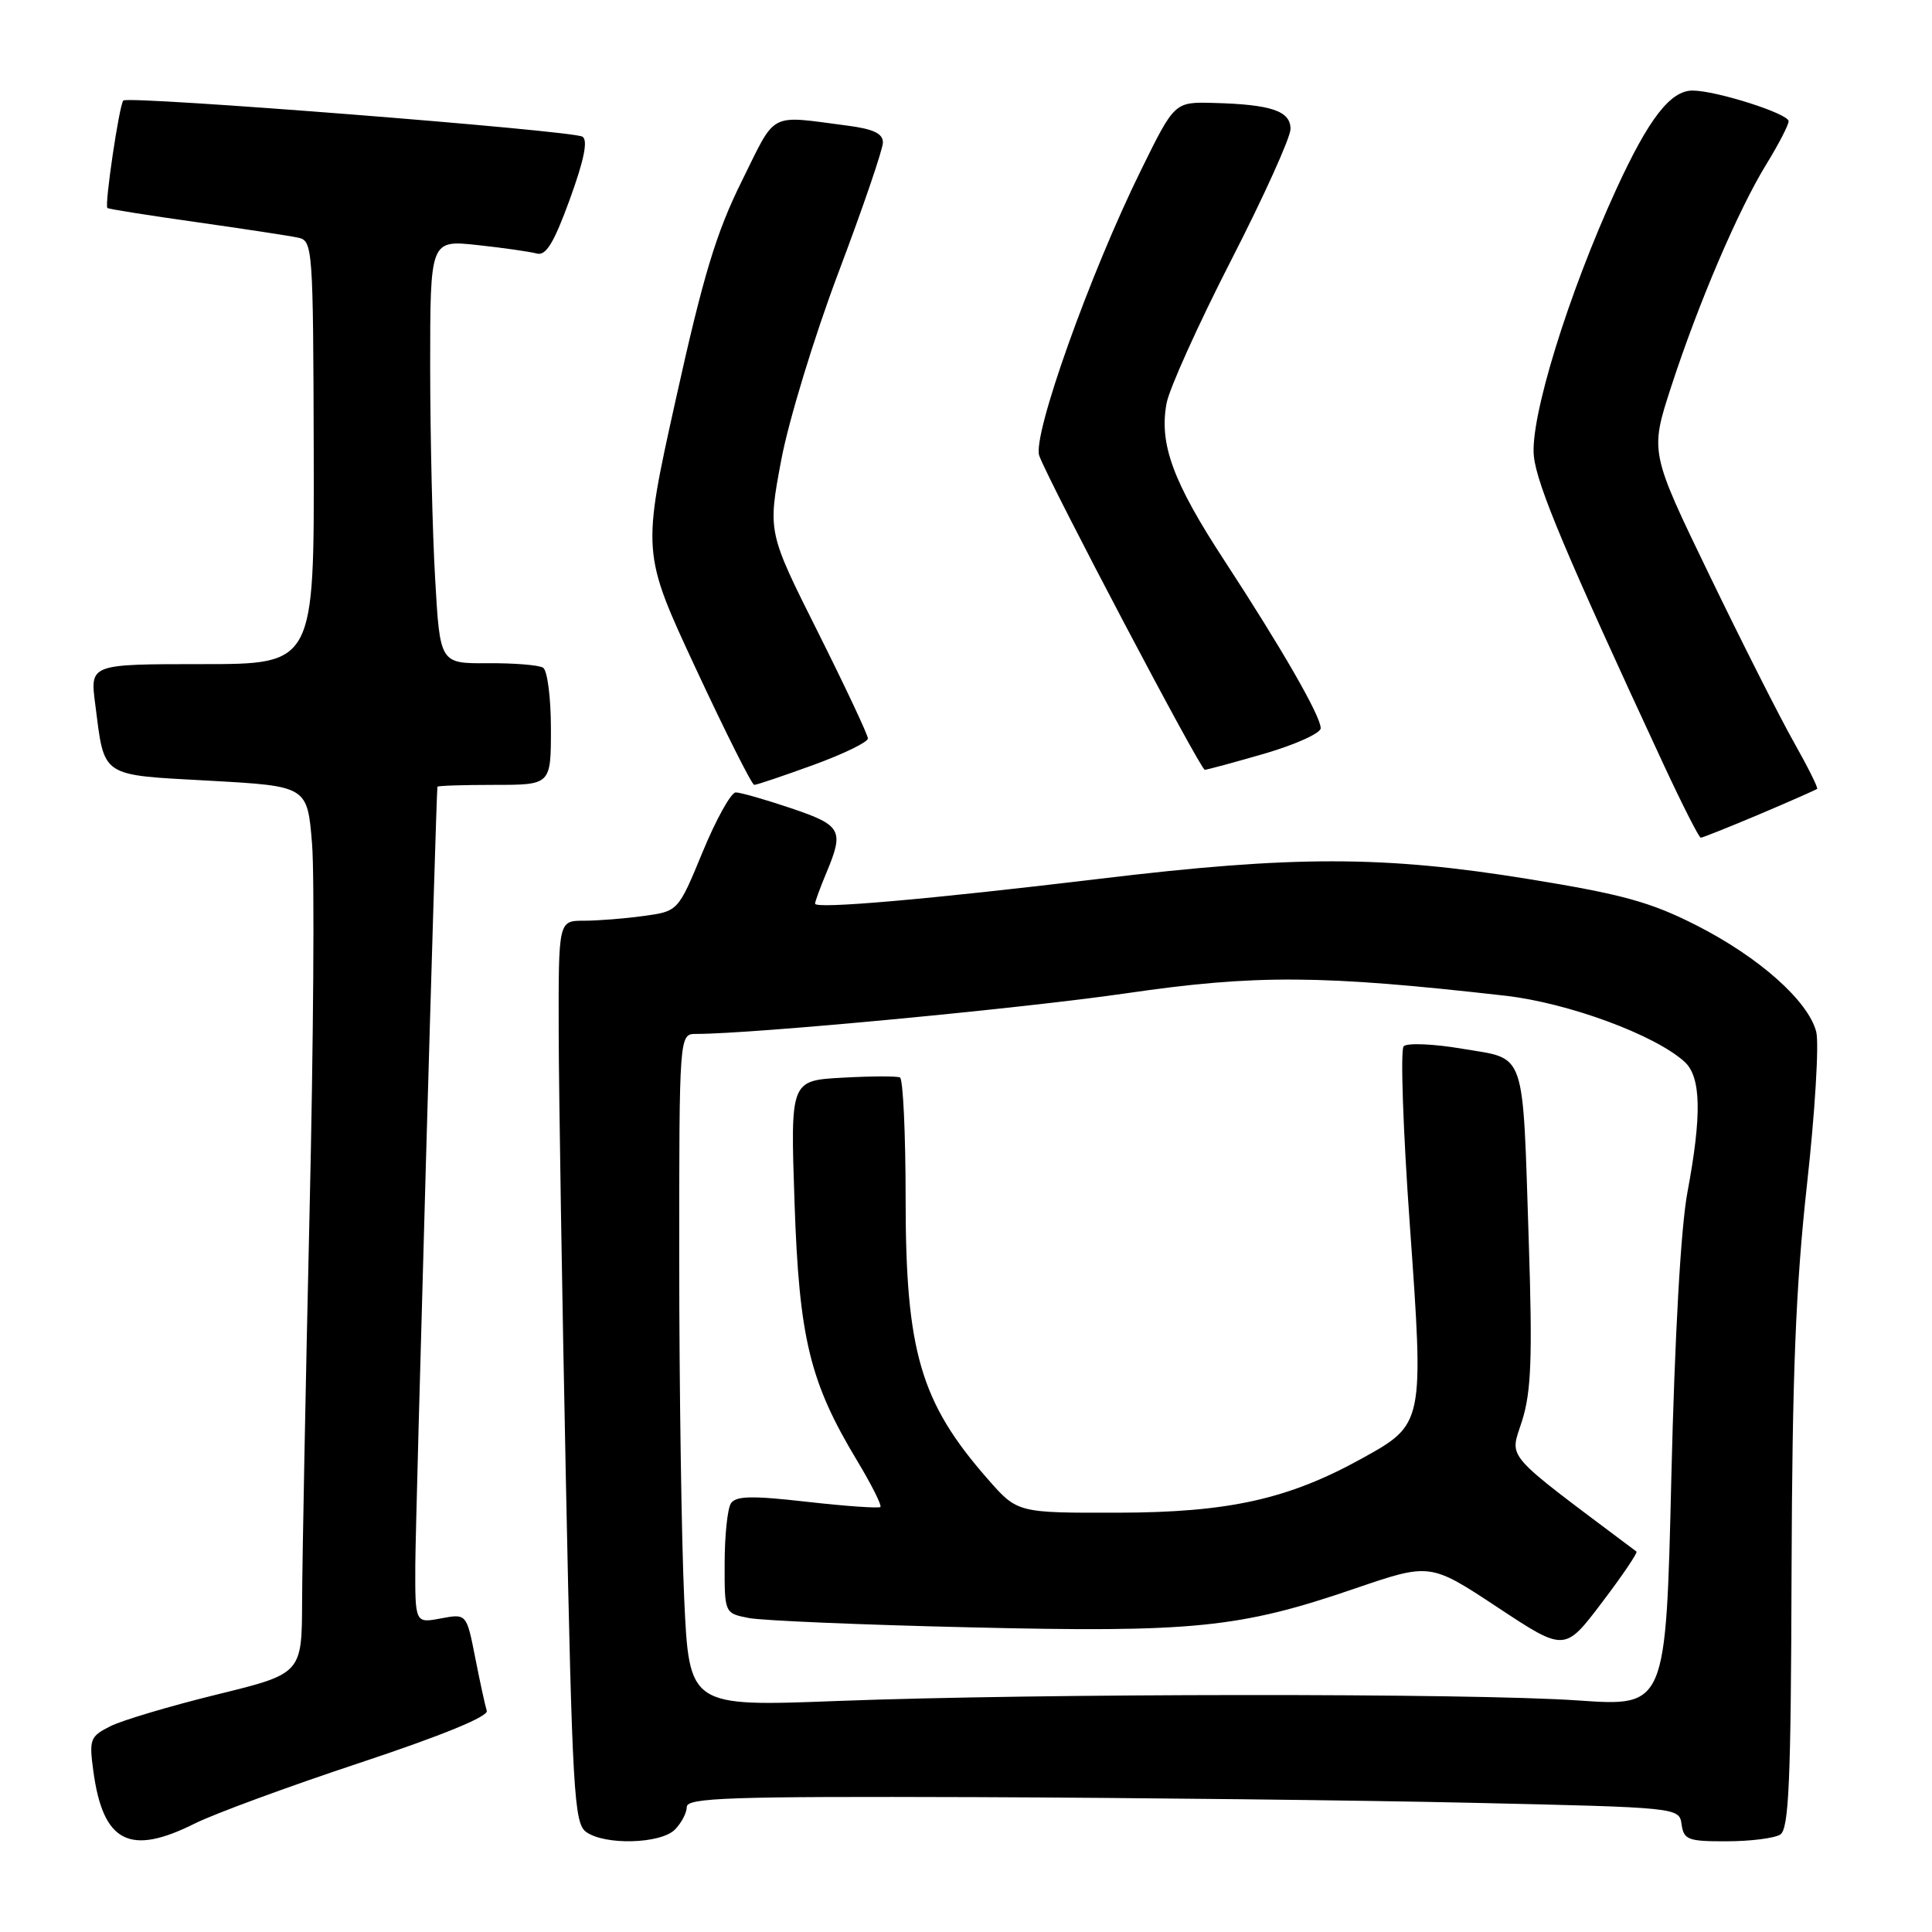 <?xml version="1.0" encoding="UTF-8" standalone="no"?>
<!DOCTYPE svg PUBLIC "-//W3C//DTD SVG 1.1//EN" "http://www.w3.org/Graphics/SVG/1.1/DTD/svg11.dtd" >
<svg xmlns="http://www.w3.org/2000/svg" xmlns:xlink="http://www.w3.org/1999/xlink" version="1.1" viewBox="0 0 256 256">
 <g >
 <path fill="currentColor"
d=" M 25.78 241.64 C 28.38 240.34 38.24 236.71 47.69 233.58 C 58.59 229.96 64.75 227.44 64.50 226.69 C 64.29 226.03 63.60 222.87 62.97 219.66 C 61.82 213.81 61.82 213.81 58.41 214.45 C 55.00 215.09 55.00 215.09 55.03 207.30 C 55.06 201.34 57.78 105.46 57.96 104.25 C 57.98 104.11 61.38 104.00 65.50 104.00 C 73.00 104.00 73.00 104.00 73.00 96.56 C 73.00 92.46 72.53 88.83 71.96 88.47 C 71.38 88.12 68.07 87.85 64.61 87.88 C 58.30 87.92 58.30 87.92 57.66 76.71 C 57.30 70.55 57.01 57.92 57.00 48.65 C 57.00 31.80 57.00 31.80 63.25 32.47 C 66.69 32.84 70.22 33.35 71.11 33.59 C 72.33 33.94 73.38 32.24 75.50 26.42 C 77.40 21.19 77.93 18.58 77.18 18.11 C 75.86 17.29 17.00 12.66 16.34 13.32 C 15.81 13.86 13.83 27.17 14.23 27.56 C 14.38 27.70 19.68 28.54 26.00 29.43 C 32.33 30.33 38.40 31.25 39.50 31.49 C 41.44 31.90 41.50 32.76 41.57 59.96 C 41.64 88.00 41.64 88.00 26.79 88.00 C 11.93 88.00 11.93 88.00 12.61 93.25 C 13.88 103.13 13.15 102.64 27.79 103.45 C 40.73 104.17 40.73 104.17 41.35 111.83 C 41.69 116.05 41.54 138.18 41.01 161.00 C 40.49 183.82 40.05 206.84 40.03 212.14 C 40.00 221.77 40.00 221.77 28.75 224.53 C 22.56 226.05 16.21 227.94 14.63 228.73 C 11.92 230.10 11.79 230.45 12.38 234.77 C 13.67 244.14 17.19 245.94 25.78 241.64 Z  M 89.43 242.43 C 90.29 241.56 91.00 240.21 91.00 239.43 C 91.00 238.21 96.70 238.02 129.25 238.13 C 150.29 238.21 179.88 238.54 195.00 238.88 C 222.50 239.50 222.50 239.50 222.82 241.75 C 223.11 243.78 223.68 244.00 228.82 243.98 C 231.94 243.98 235.13 243.57 235.89 243.09 C 237.04 242.36 237.31 236.13 237.39 208.35 C 237.48 182.17 237.94 170.54 239.43 157.00 C 240.50 147.38 241.05 138.25 240.66 136.72 C 239.61 132.63 233.07 126.82 224.78 122.61 C 218.70 119.52 214.95 118.49 202.49 116.47 C 183.34 113.36 171.41 113.35 145.75 116.44 C 123.04 119.17 108.00 120.48 108.00 119.74 C 108.00 119.47 108.67 117.63 109.50 115.65 C 111.87 109.99 111.52 109.36 104.81 107.09 C 101.40 105.94 98.11 105.00 97.49 105.00 C 96.87 105.00 94.90 108.54 93.11 112.87 C 89.86 120.75 89.86 120.75 85.29 121.37 C 82.78 121.72 79.21 122.00 77.36 122.00 C 74.00 122.00 74.00 122.00 74.03 136.75 C 74.05 144.86 74.48 171.74 74.99 196.48 C 75.83 237.36 76.07 241.58 77.65 242.73 C 80.10 244.53 87.52 244.34 89.43 242.43 Z  M 233.15 107.89 C 237.19 106.18 240.62 104.66 240.78 104.53 C 240.93 104.39 239.54 101.61 237.70 98.35 C 235.85 95.08 230.80 85.09 226.48 76.15 C 218.62 59.90 218.62 59.90 221.45 51.21 C 225.07 40.11 230.33 27.81 234.07 21.73 C 235.68 19.11 237.00 16.56 237.00 16.06 C 237.00 15.06 227.39 12.00 224.27 12.00 C 221.34 12.00 218.47 15.71 214.19 25.02 C 207.80 38.93 202.68 55.51 203.25 60.50 C 203.69 64.40 207.54 73.54 220.41 101.25 C 222.90 106.61 225.13 111.00 225.36 111.00 C 225.60 111.00 229.10 109.60 233.15 107.89 Z  M 107.75 101.37 C 111.74 99.92 115.00 98.34 115.00 97.85 C 115.00 97.37 112.01 91.02 108.37 83.74 C 101.73 70.50 101.73 70.50 103.51 61.00 C 104.50 55.72 107.89 44.61 111.14 36.00 C 114.36 27.47 116.99 19.77 116.99 18.88 C 117.00 17.69 115.72 17.09 112.25 16.64 C 101.73 15.28 102.92 14.65 98.29 24.00 C 94.90 30.83 93.19 36.49 89.56 52.86 C 85.04 73.21 85.04 73.21 92.21 88.61 C 96.15 97.07 99.63 104.00 99.94 104.00 C 100.25 104.01 103.76 102.82 107.75 101.37 Z  M 167.59 99.85 C 171.66 98.66 175.00 97.15 175.00 96.49 C 175.00 94.88 169.88 85.98 162.26 74.31 C 155.41 63.84 153.57 58.82 154.58 53.42 C 154.95 51.47 158.79 42.96 163.12 34.51 C 167.46 26.05 171.00 18.21 171.00 17.09 C 171.00 14.70 168.45 13.84 160.80 13.64 C 155.64 13.50 155.64 13.50 151.21 22.50 C 144.40 36.31 136.75 57.79 137.71 60.39 C 139.04 64.00 159.06 102.00 159.64 102.00 C 159.93 102.00 163.51 101.03 167.59 99.85 Z  M 90.66 211.82 C 90.30 203.95 90.01 183.89 90.00 167.25 C 90.00 137.00 90.00 137.00 92.25 137.00 C 99.74 137.00 135.29 133.64 149.21 131.62 C 166.43 129.11 175.08 129.17 199.47 131.94 C 207.80 132.89 219.25 137.11 223.20 140.68 C 225.41 142.68 225.52 147.70 223.59 158.00 C 222.72 162.65 221.91 177.03 221.46 195.81 C 220.74 226.13 220.74 226.13 209.12 225.32 C 194.91 224.33 137.61 224.37 110.91 225.39 C 91.32 226.14 91.32 226.14 90.66 211.82 Z  M 216.84 205.59 C 198.85 192.08 200.05 193.46 201.68 188.27 C 202.90 184.40 203.07 179.90 202.57 164.50 C 201.73 138.73 202.30 140.40 193.80 138.97 C 189.94 138.31 186.45 138.17 185.99 138.64 C 185.55 139.11 185.91 149.77 186.81 162.32 C 188.69 188.70 188.69 188.70 180.47 193.25 C 170.71 198.65 162.82 200.41 148.15 200.44 C 134.81 200.47 134.81 200.47 130.88 195.98 C 121.98 185.83 120.00 179.09 120.00 158.90 C 120.00 150.22 119.66 142.96 119.25 142.77 C 118.84 142.57 115.40 142.59 111.61 142.80 C 104.73 143.18 104.73 143.18 105.28 159.34 C 105.89 177.34 107.29 183.12 113.58 193.56 C 115.48 196.72 116.86 199.47 116.66 199.68 C 116.45 199.88 112.09 199.58 106.97 199.00 C 99.58 198.16 97.49 198.21 96.84 199.22 C 96.40 199.92 96.02 203.49 96.02 207.14 C 96.00 213.77 96.00 213.77 99.25 214.40 C 101.04 214.74 114.20 215.30 128.50 215.63 C 158.09 216.34 164.27 215.72 179.50 210.50 C 189.50 207.08 189.50 207.08 198.42 212.97 C 207.33 218.86 207.33 218.86 212.26 212.35 C 214.97 208.78 217.03 205.73 216.84 205.59 Z "/>
</g>
</svg>